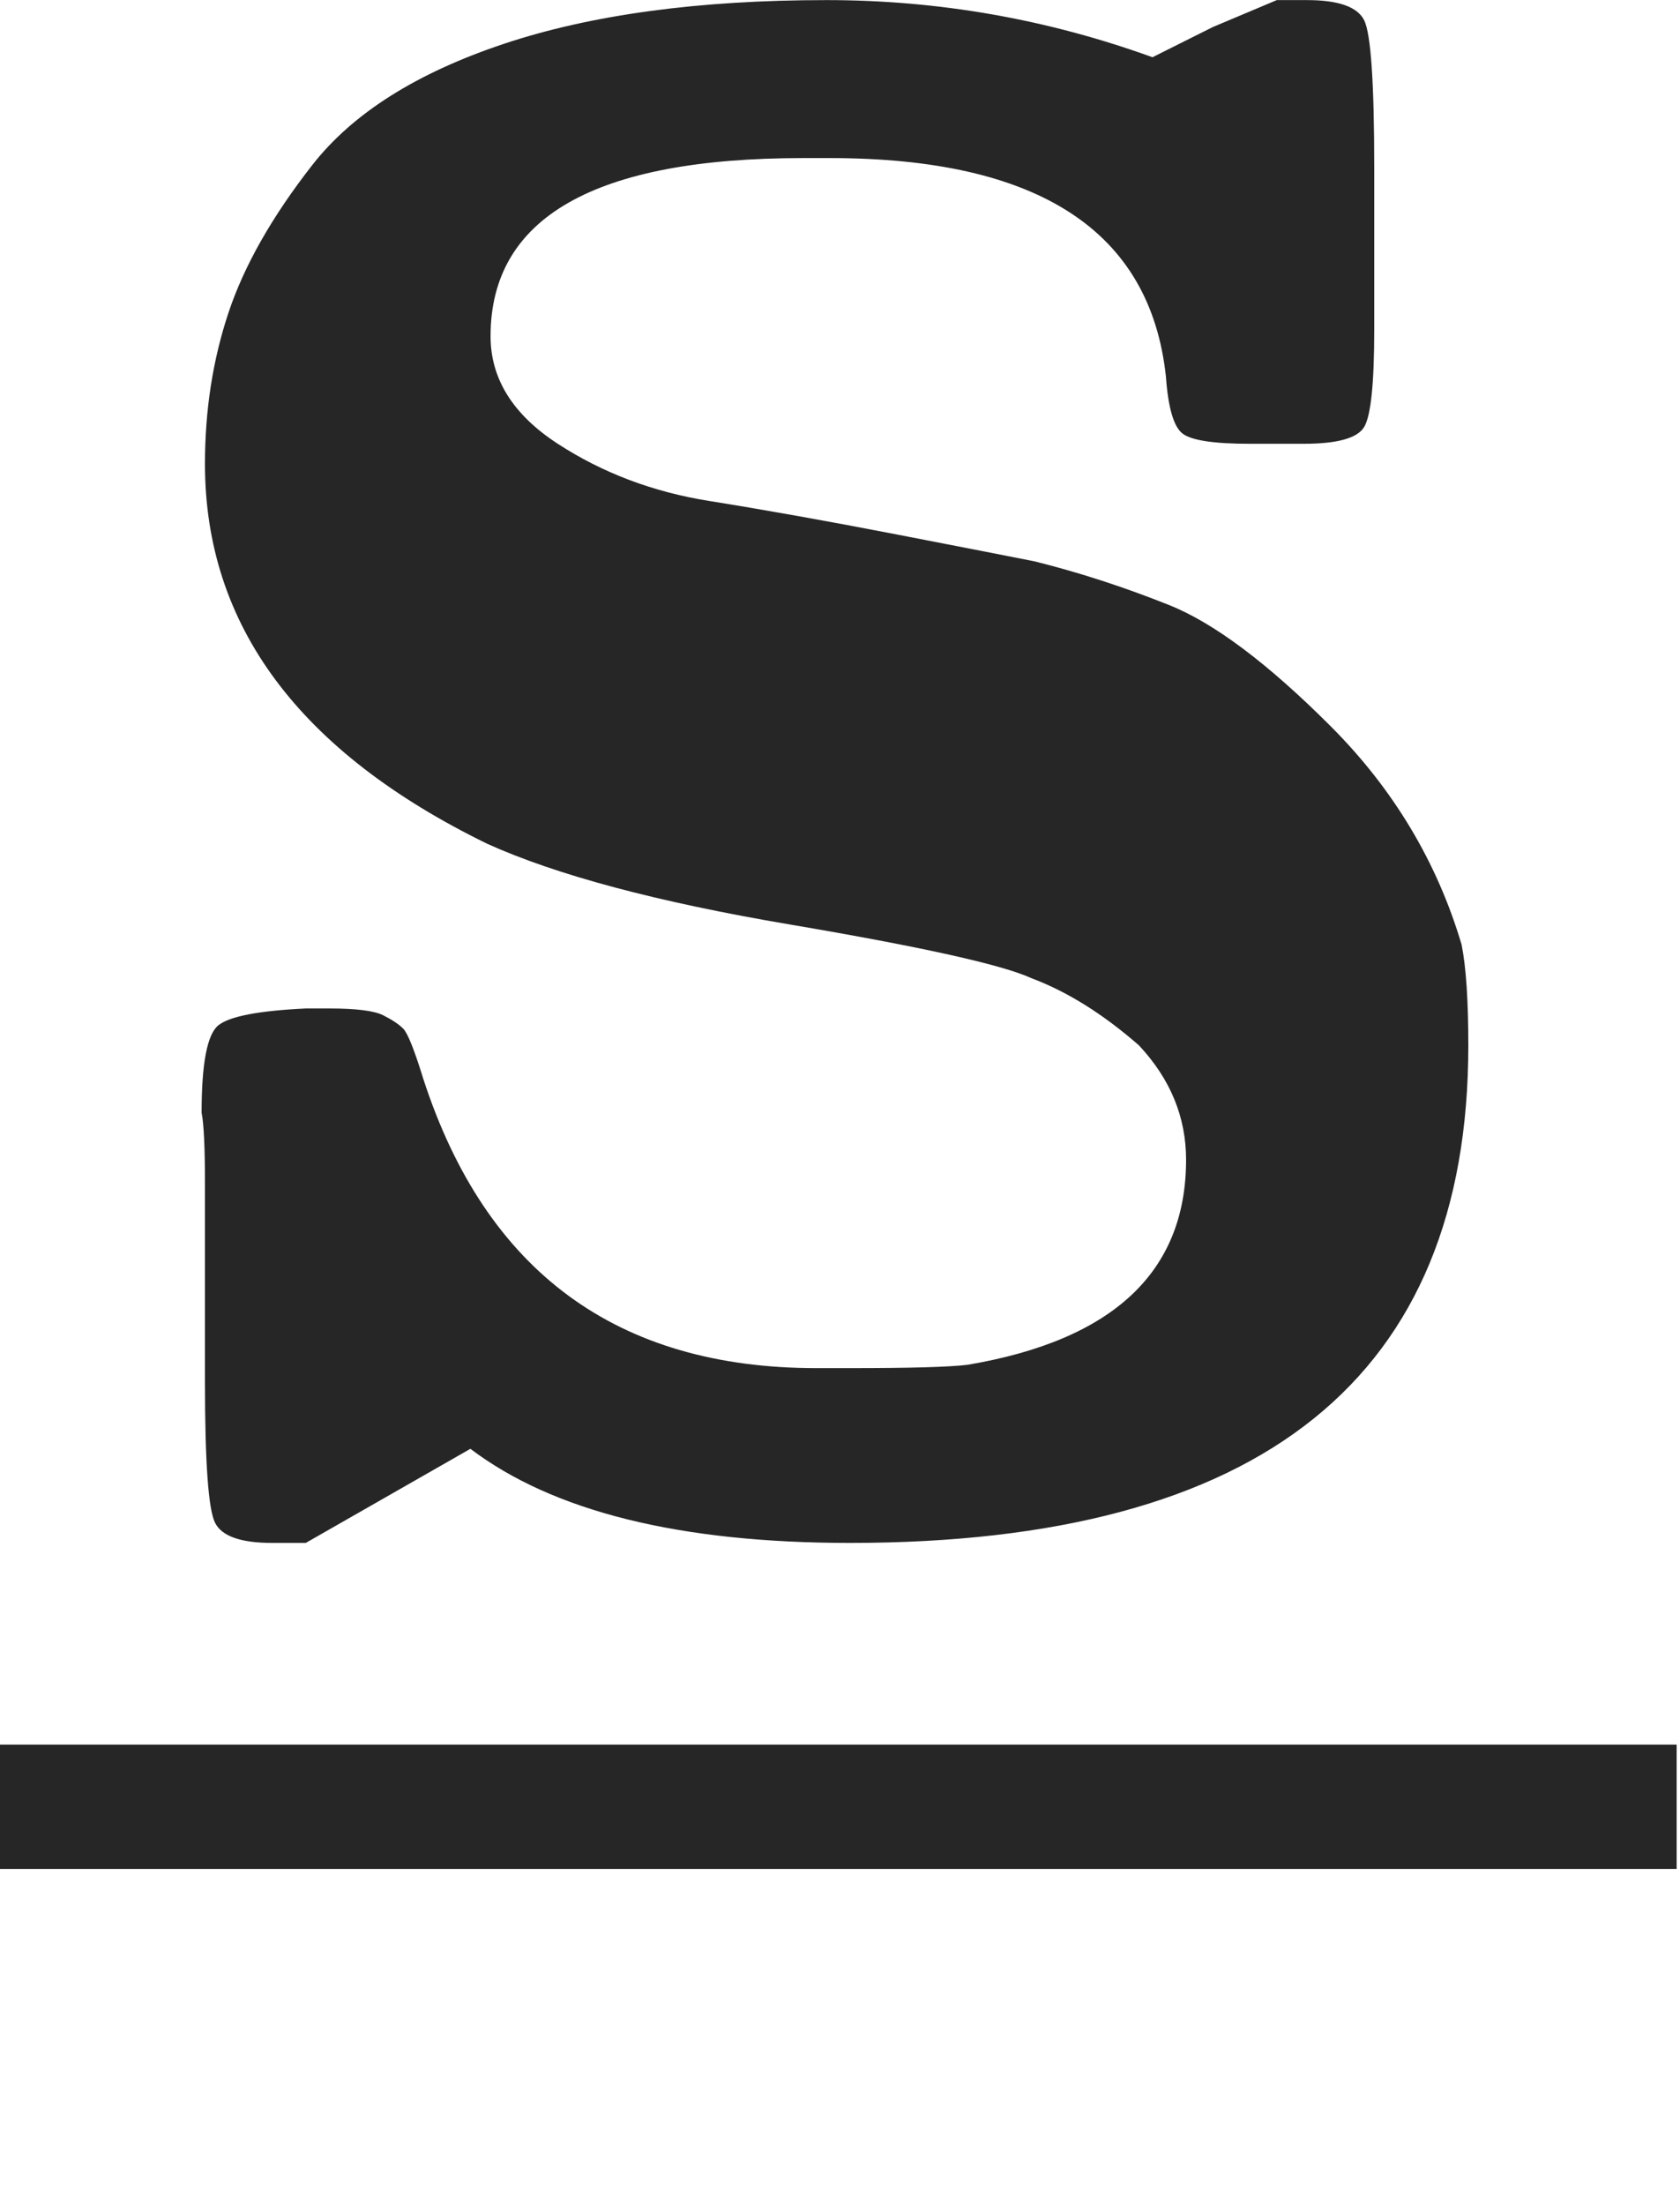 <?xml version="1.0" encoding="UTF-8" standalone="no"?>
<svg
   xmlns:dc="http://purl.org/dc/elements/1.1/"
   xmlns:cc="http://creativecommons.org/ns#"
   xmlns:rdf="http://www.w3.org/1999/02/22-rdf-syntax-ns#"
   xmlns:svg="http://www.w3.org/2000/svg"
   xmlns="http://www.w3.org/2000/svg"
   xmlns:xlink="http://www.w3.org/1999/xlink"
   xmlns:sodipodi="http://sodipodi.sourceforge.net/DTD/sodipodi-0.dtd"
   xmlns:inkscape="http://www.inkscape.org/namespaces/inkscape"
   style="vertical-align: -0.459ex"
   width="1.131ex"
   height="1.484ex"
   role="img"
   focusable="false"
   viewBox="0 -453 500 656"
   id="svg25072"
   version="1.1"
   inkscape:version="0.91 r13725"
   sodipodi:docname="s_ubar.svg">
  <sodipodi:namedview
     pagecolor="#ffffff"
     bordercolor="#666666"
     borderopacity="1"
     objecttolerance="10"
     gridtolerance="10"
     guidetolerance="10"
     inkscape:pageopacity="0"
     inkscape:pageshadow="2"
     inkscape:window-width="1867"
     inkscape:window-height="1056"
     id="namedview25094"
     showgrid="false"
     inkscape:zoom="0.3597561"
     inkscape:cx="250"
     inkscape:cy="328"
     inkscape:window-x="53"
     inkscape:window-y="24"
     inkscape:window-maximized="1"
     inkscape:current-layer="svg25072" />
  <defs
     id="defs25074">
    <path
       id="MJX-1-TEX-B-1D42C"
       d="M38 315Q38 339 45 360T70 404T127 440T223 453Q273 453 320 436L338 445L357 453H366Q380 453 383 447T386 403V387V355Q386 331 383 326T365 321H355H349Q333 321 329 324T324 341Q317 406 224 406H216Q123 406 123 353Q123 334 143 321T188 304T244 294T285 286Q305 281 325 273T373 237T412 172Q414 162 414 142Q414 -6 230 -6Q154 -6 117 22L68 -6H58Q44 -6 41 0T38 42V73Q38 85 38 101T37 122Q37 144 42 148T68 153H75Q87 153 91 151T97 147T103 132Q131 46 220 46H230Q257 46 265 47Q330 58 330 108Q330 127 316 142Q300 156 284 162Q271 168 212 178T122 202Q38 243 38 315Z" />
    <path
       id="MJX-1-TEX-N-2013"
       d="M0 248V285H499V248H0Z" />
  </defs>
  <g
     stroke="currentColor"
     fill="currentColor"
     stroke-width="0"
     transform="matrix(1 0 0 -1 0 0)"
     id="g25078"
     style="fill:#262626;stroke:#262626">
    <g
       data-mml-node="math"
       id="g25080"
       style="fill:#262626;stroke:#262626">
      <g
         data-mml-node="TeXAtom"
         data-mjx-texclass="ORD"
         id="g25082"
         style="fill:#262626;stroke:#262626">
        <g
           data-mml-node="munder"
           id="g25084"
           style="fill:#262626;stroke:#262626">
          <g
             data-mml-node="mi"
             transform="translate(23, 0)"
             id="g25086"
             style="fill:#262626;stroke:#262626">
            <use
               xlink:href="#MJX-1-TEX-B-1D42C"
               id="use25088"
               style="fill:#262626;stroke:#262626" />
          </g>
          <g
             data-mml-node="mo"
             transform="translate(0, -351)"
             id="g25090"
             style="fill:#262626;stroke:#262626">
            <use
               xlink:href="#MJX-1-TEX-N-2013"
               id="use25092"
               style="fill:#262626;stroke:#262626" />
          </g>
        </g>
      </g>
    </g>
  </g>
</svg>
